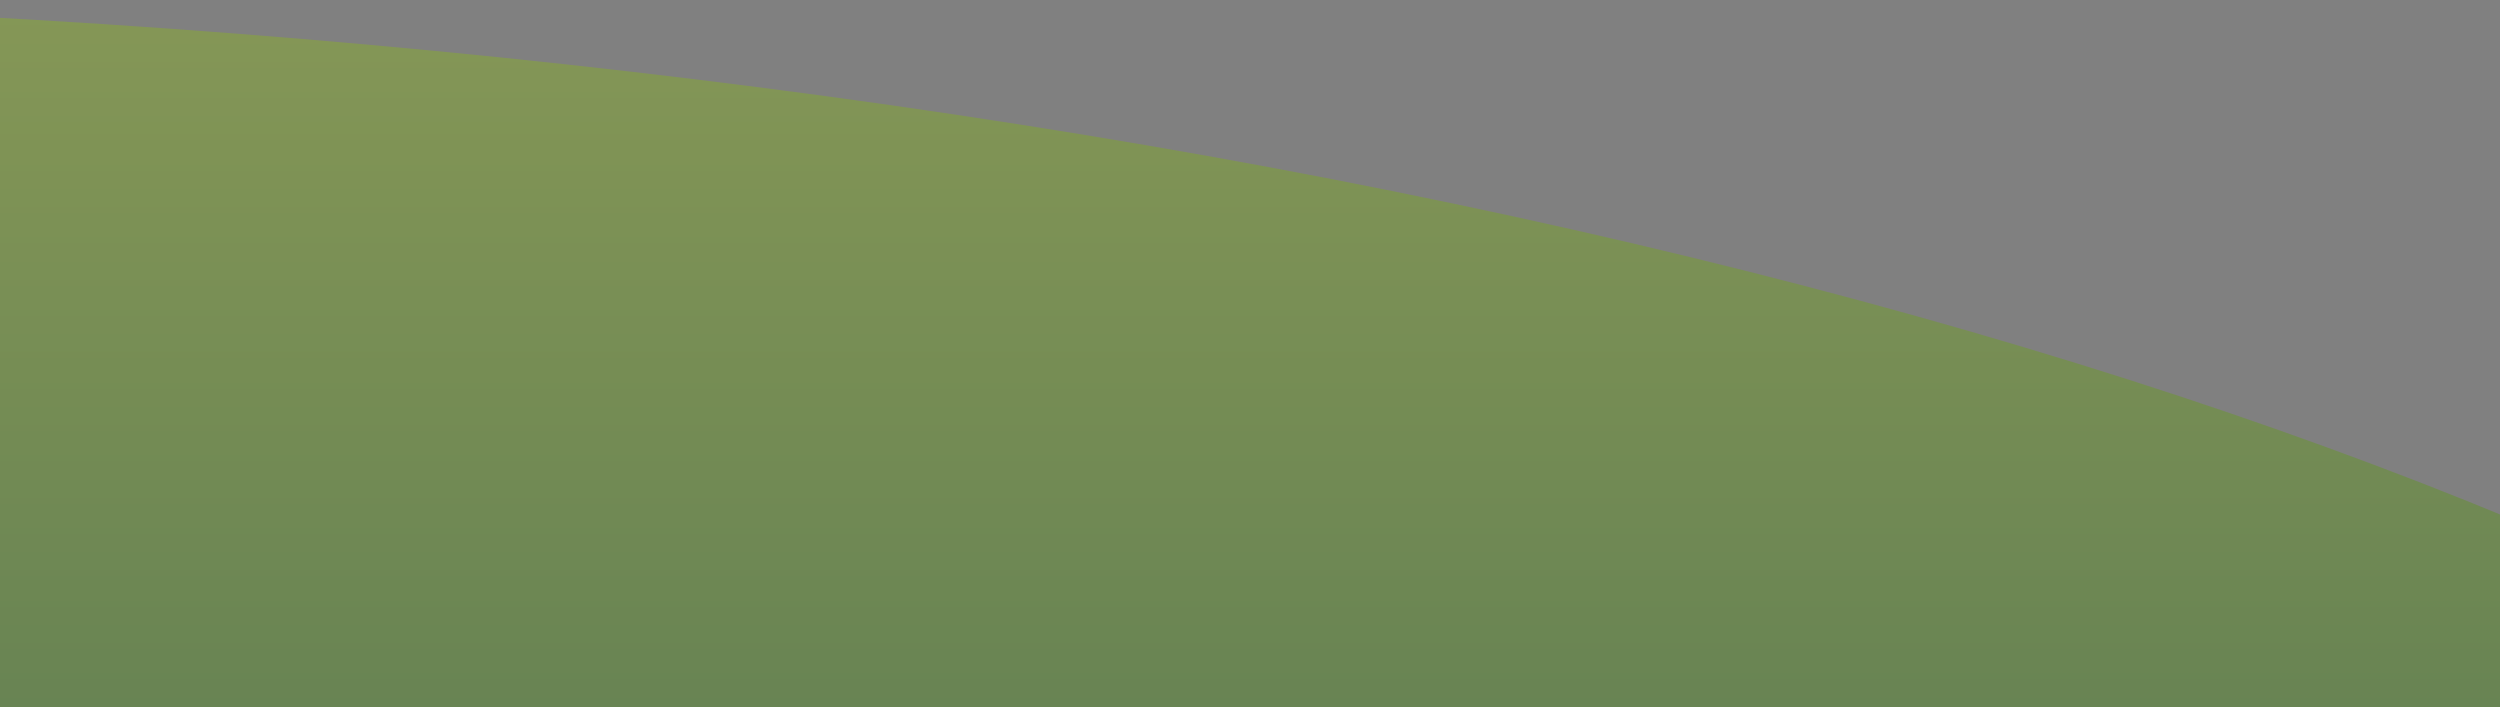 <svg xmlns="http://www.w3.org/2000/svg" xmlns:xlink="http://www.w3.org/1999/xlink" width="1920" height="543" viewBox="0 0 1920 543">
  <rect x="0" y="0" width="1920" height="543" fill="#808080" stroke="none"/>
  <defs>
    <clipPath id="clip-path">
      <rect id="長方形_292" data-name="長方形 292" width="1920" height="543" transform="translate(-7792 537)" fill="#fff" stroke="#707070" stroke-width="1"/>
    </clipPath>
    <clipPath id="clip-path-2">
      <rect id="長方形_296" data-name="長方形 296" width="1920" height="2323" transform="translate(-7406 537)" fill="#fff"/>
    </clipPath>
    <clipPath id="clip-path-3">
      <rect id="長方形_294" data-name="長方形 294" width="1828" height="1161" transform="translate(-0.198 0.5)" fill="#fff"/>
    </clipPath>
    <linearGradient id="linear-gradient" x1="0.5" x2="0.5" y2="1" gradientUnits="objectBoundingBox">
      <stop offset="0" stop-color="#859756"/>
      <stop offset="1" stop-color="#0a4549"/>
    </linearGradient>
  </defs>
  <g id="deco-1-1" transform="translate(7792 -537)" clip-path="url(#clip-path)">
    <g id="deco-1" transform="translate(-386)" clip-path="url(#clip-path-2)">
      <g id="マスクグループ_32" data-name="マスクグループ 32" transform="translate(-7313.802 1711.5)" clip-path="url(#clip-path-3)">
        <ellipse id="楕円形_98" data-name="楕円形 98" cx="3199" cy="1161.5" rx="3199" ry="1161.5" transform="translate(-1733.198 -1161.5)" fill="#063d41"/>
      </g>
      <ellipse id="楕円形_99" data-name="楕円形 99" cx="3216.5" cy="1168" rx="3216.5" ry="1168" transform="translate(-11114 537)" fill="url(#linear-gradient)"/>
      <g id="グループ_1810" data-name="グループ 1810" transform="translate(-5653.859 1699.887)">
        <path id="パス_2125" data-name="パス 2125" d="M265.724,263.381,262.24,271.8a11.9,11.9,0,0,0-1.452.194,22.744,22.744,0,0,1-3.2.291,1.4,1.4,0,0,0-.967.291s-.871.1-1.065.676h.968a1.414,1.414,0,0,0,1.453.194,3.214,3.214,0,0,1,1.451,0s-2.516.484-3,1.065a3.36,3.36,0,0,0-1.742.968c-.776.194-1.84,1.065-1.84,1.743,0,0,.774-.484,1.162-.387a1.538,1.538,0,0,0,1.743-.291c.581-.678,2.129-.678,2.614-1.162a8.043,8.043,0,0,0,2.42-.29l.774-.388s.968,0,.968.291c-.291.483-.871,2.033-.291,2.517s.967.871.967.871v-.677l.291-.775.291-.968a4.621,4.621,0,0,0,.581-1.355c0-.388.484-1.066.484-1.356s.484-.483.484-.483.774-.387.678-.774a1.885,1.885,0,0,0-.581-.774l.678-.967.871-1.066.871-.581s.872-.1.872-.58,1.163-1.065,1.163-1.065-1.259-.581-1.744-.1a6.942,6.942,0,0,1-1.452.968l1.743-4.356-.871-.871Z" transform="translate(-218.549 -201.159)" fill="#f7c683"/>
        <path id="パス_2126" data-name="パス 2126" d="M260.206,262.461l-1.259,1.839-2.032,2.71-1.066.194-3.291-.388.677,1.646,1.646-.1-1.838,1.161,1.064,1.259s2.9-.968,3.194-1.161-1.064.774-1.064.774-1.453.678-1.453,1.453c-.483.581.2,1.646.2,1.646l.579-1.162a1.727,1.727,0,0,0,.969-.581,2.829,2.829,0,0,1,1.356-.774,1.382,1.382,0,0,0,.774-.968c.194-.581.193-.774.678-1.064a3.833,3.833,0,0,0,.872-.774l.387-.871.58-1.259,1.549-.774,1.163-.775-.679-.193a.928.928,0,0,0-.773,0l-.388.193,1.064-1.936Z" transform="translate(-218.451 -201.11)" fill="#f7c683"/>
        <path id="パス_2127" data-name="パス 2127" d="M298.635,180.342c0-.871-.969-.871-1.744-1.936a5.1,5.1,0,0,0-2.42-2.516c-1.259-2.13-4.743-2.517-5.614-2.517a4.31,4.31,0,0,0-2.516-1.355c-1.646-1.743-6.487-2.808-11.424-1.26s-12.2,8.81-15.005,11.908a7.547,7.547,0,0,0-2.019.622.831.831,0,0,1-.033-.28,2.535,2.535,0,0,0-1.137.428,1.328,1.328,0,0,1,.541-.7c-.162.023-.315-.068-.532.017a1.242,1.242,0,0,1,.07-.374,2.667,2.667,0,0,0-.476.717c0-.262.005-.524.012-.784-.1.159-.315.273-.423.421-.007-.1-.071-.241-.083-.359-.155.143-.362.214-.474.429a1.174,1.174,0,0,1-.185-.977,1.839,1.839,0,0,0-.3.528,2.984,2.984,0,0,0-.015-.551,2.471,2.471,0,0,0-.346.37,1.018,1.018,0,0,0-.124-.157c0,.22-.167.387-.194.484a3.614,3.614,0,0,1-.311-.893c-.1.372-.419.628-.557,1.027-.08-.2-.24-.341-.317-.545a5.647,5.647,0,0,0-.09.666c-.04-.064-.212-.21-.25-.273-.018.186-.109.289-.14.465a3.53,3.53,0,0,1-.346-.467c-.051.4-.12,1.344-.589,1.339-.1-.378-.2-.769-.323-1.14a.967.967,0,0,0-.187.749,3.219,3.219,0,0,1-.358-.046c-.01.376.055.751-.208,1.043a1.038,1.038,0,0,1-.271-.2,2.619,2.619,0,0,1-.028.284c-.2-.181-.4-.373-.6-.559a2.94,2.94,0,0,0,.017,1.6,1.006,1.006,0,0,1-.679-.237,1.99,1.99,0,0,1,0,.253,2.219,2.219,0,0,1-.816-.546,4.225,4.225,0,0,0,.893,1.332,5.757,5.757,0,0,0-.829.009c.057.053.138.2.224.272a.5.5,0,0,1-.612.309c.163.084.2.239.472.293a2.066,2.066,0,0,1-1.051.58c.129.093.325.37.466.447a.88.88,0,0,0-.662.232,5.038,5.038,0,0,0,.831.953c-.254.028-.463.1-.734.115a2.948,2.948,0,0,1,.786.537,2.8,2.8,0,0,1-.784.43c.164.09.4.335.562.442-.238.088-.421.228-.665.338a3.126,3.126,0,0,0,.475.186,2.761,2.761,0,0,1-.928.589c.169.036.337.213.461.261-.217.25-.572.267-.87.433.155.313.859.433,1.236.559a4.217,4.217,0,0,1-.661.439c.088.035.2.092.274.118-.21.317-.649.345-.853.658.136-.016.324.05.466.035a1.5,1.5,0,0,1-.542.674c.449-.094.867-.18,1.317-.259-.169.187-.36.382-.539.551.125-.082.275-.138.4-.222-.217.42-.61.6-.782,1.016a3.172,3.172,0,0,0,.725-.311,3.6,3.6,0,0,1-.38.826,1.4,1.4,0,0,1,.768-.536c-.068.2-.031.3-.166.459.069-.08.258-.176.356-.267.021.206.021.417.022.628-1.654.79-3.912,1.861-4.844,2.268-1.549.678-4.066,3.388-6.195,4.744a35,35,0,0,0-6.385,3.1c-3.485,2.033-8.091,9.246-10.75,17.518a8.6,8.6,0,0,1-2.033,3.1l-4.841,2.42-2.808,1.162,1.065,5.808s6.68-2.226,8.228-.1,2.807,1.743,2.807,1.743c.149.133.3.256.452.371,2.643,1.989,5.889,1.474,6.713,1.565a16.008,16.008,0,0,1,2.517.678l-.194-.484c.58.388,2.807.1,2.807.1v-.291c1.066-.1,2.613-.1,3.1-.1a4.768,4.768,0,0,1,1.26.291l-.1-.388a7.452,7.452,0,0,0,1.837-.678l-1.258-.581,1.163.1-1.453-2.129h.775c9.452.444,11.481-4.618,11.891-4.37.011-.054.021-.108.033-.163.375-.067.6.179.955.182.368,0,.509-.222.87-.2a1.5,1.5,0,0,1,1.26.74,6.889,6.889,0,0,1,.011-.732,3.03,3.03,0,0,1,1.05.877,3.137,3.137,0,0,0-.254-1.208.749.749,0,0,1,.645.462c-.04-.3-.067-.522-.089-.81.078.055.243.1.34.156-.456-.268,1.4-1.108,1.476-1.139a3.587,3.587,0,0,0,1.774-1.263,10.937,10.937,0,0,0,1.528-4.246c1.646-.1,7.744-3.486,8.035-5.035,2.324-1.742,2.517-3.388,1.064-4.937a8.666,8.666,0,0,0,1.066-3.871,2.031,2.031,0,0,0,1.161-.194c1.163-1.258.969-4.55.969-4.55l1.163,1.646a7.171,7.171,0,0,0,.194-2.226l.773.1a3.062,3.062,0,0,0,.388-2.42l.678.774.387,1.453a2.745,2.745,0,0,1,.1,1.161,2.279,2.279,0,0,0,.291,1.259l.193,1.258a13.829,13.829,0,0,0,.194,2.324,5.677,5.677,0,0,0-.387,3.1l-1.258,1.839c2.42-1.064,5.325-6.68,5.325-6.68,0,1.839-2.808,7.067-2.808,7.067a30.538,30.538,0,0,0,4.259-6.389l.1.484a10.192,10.192,0,0,0,1.944-3.5c-.066.328-.127.644-.2.984-2.324,10.551-1.936,14.908-1.355,15.779-.774-4.646,2.129-14.037,3.581-19.555s2.323-11.714.871-14.714c1.357-1.839,1.356-3.582,1.743-4.647s-.967-1.451-1.549-1.355l.583-.581c3.871,1.645,3,24.686,2.516,27.493s-.872,10.842,1.258,13.359c-.775-2.517.581-12,1.259-18.006a59.26,59.26,0,0,0-.1-15.586l.774.871a24.1,24.1,0,0,0-2.323-11.714l.289-.291a7.613,7.613,0,0,0,1.839.871,12.192,12.192,0,0,0,3,1.065c2.227.581,7.067,7.744,7.552,8.906C305.217,187.6,300.57,181.5,298.635,180.342ZM285.544,205.19a23.928,23.928,0,0,0-1.528-8.682s1.258-2.033,1.451-2.516C285.468,193.992,286.677,197.507,285.544,205.19Z" transform="translate(-204.12 -170.008)" fill="#fff"/>
        <path id="パス_2128" data-name="パス 2128" d="M215.228,257.046c-.1-.581-.291-1.55-1.453-1.259s-2.71,1.453-3,.678-1.547-1.743-1.743-.774.291,2.129-.484,1.839-2.613-2.71-3.581-1.742c-.193.581.871.968.871.968s.678,1.354.484,1.645-2.517-.774-3.1-.871-.774.291-.193.679,2.806,1.645,2.322,2.033-3.678-.194-4.162-.581c-.193.678.581,1.453,1.162,1.549a4.768,4.768,0,0,1,1.161.387s-1.549-.289-1.646.291.873,1.354,1.356,1.354,1.064.581.678.581-.967-.386-.967.1a1.394,1.394,0,0,0,1.451,1.355c-.774.581.484,1.162.968,1.162-.289.774.873.484.873.484a.583.583,0,0,0,.774.483,17.968,17.968,0,0,0,2.905-.483s.1,1.451.774,1.645,1.258.484,1.742-.1.968-.194.968.581,1.065.386,1.259-.872.774-1.451,1.064-1.258.776-.388.581-1.452a3.072,3.072,0,0,0-1.162-1.743,1.31,1.31,0,0,0-1.258-.774,5.489,5.489,0,0,0-1.839.678c-.581-.29-1.646-.387-2.033.291-.1-.484-.678-.484-.678-.484.387-.774.194-1.161.774-1.936a4.688,4.688,0,0,1,3.872-1.935Z" transform="translate(-201.16 -198.696)" fill="#e60000"/>
        <path id="パス_2129" data-name="パス 2129" d="M213.244,272.381a10.089,10.089,0,0,1-1.452,1.452,2.606,2.606,0,0,1-.97.193,1.092,1.092,0,0,1,1.066-.871c-.387-.193-1.355,0-1.453,1.162l-.289.194c-.291-.1-.774-.871-.291-1.356a2.173,2.173,0,0,1,1.065-.58Z" transform="translate(-204.016 -204.447)" fill="#ffcd00"/>
        <path id="パス_2130" data-name="パス 2130" d="M220.011,266.13c-.641.046-1.229-.023-1.654.526a8.648,8.648,0,0,0-.347,1.382c.626-.282.8,1.145,1.441.4.19-.217-.015-.589.284-.872a1.5,1.5,0,0,1,.857-.306c.013-.389-.046-.915-.555-.871C220.021,266.3,220.034,266.22,220.011,266.13Z" transform="translate(-206.829 -202.344)" fill="#f0e8cd"/>
        <path id="パス_2131" data-name="パス 2131" d="M215.6,269.364a.483.483,0,1,1-.483-.484A.483.483,0,0,1,215.6,269.364Z" transform="translate(-205.691 -203.27)"/>
      </g>
    </g>
  </g>
</svg>
